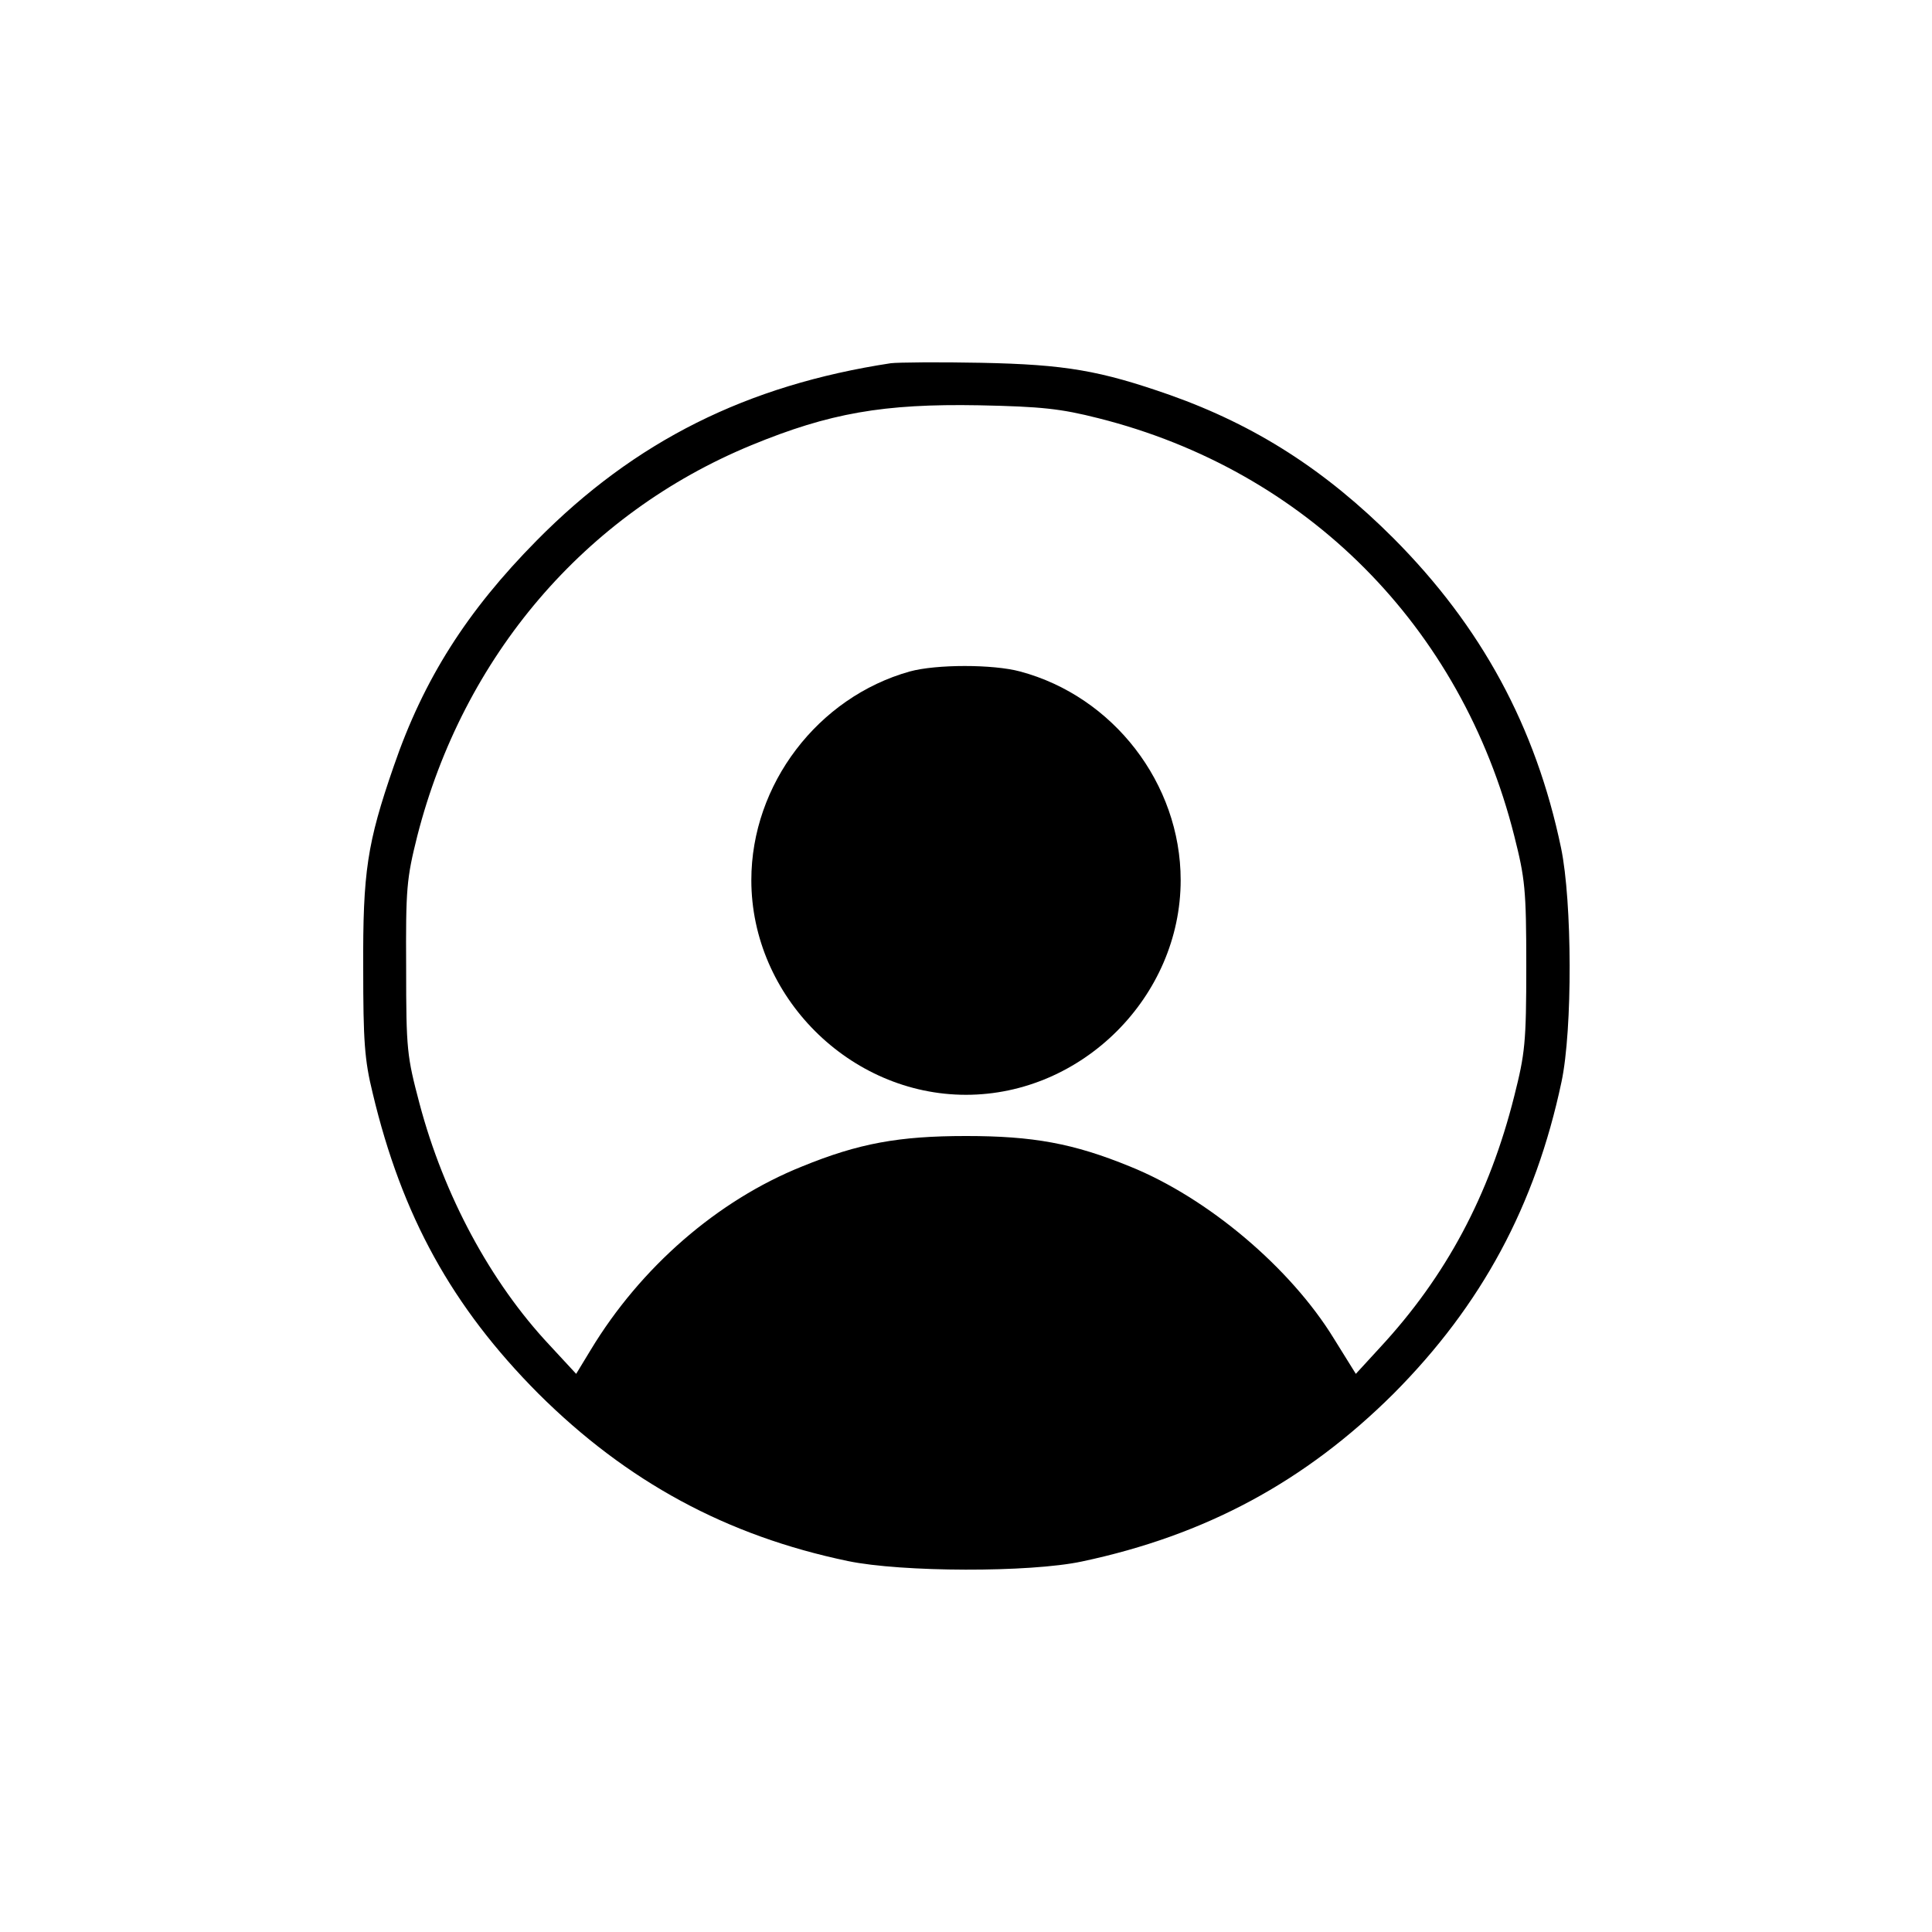 <?xml version="1.0" standalone="no"?>
<!DOCTYPE svg PUBLIC "-//W3C//DTD SVG 20010904//EN"
 "http://www.w3.org/TR/2001/REC-SVG-20010904/DTD/svg10.dtd">
<svg version="1.0" xmlns="http://www.w3.org/2000/svg"
 width="450pt" height="450pt" viewBox="0 0 450 450"
 preserveAspectRatio="xMidYMid meet">

<g transform="translate(0,450) scale(0.1,-0.1)"
fill="#000000" stroke="none">
<path d="M2075 3654 c-335 -51 -596 -181 -825 -413 -162 -164 -263 -322 -333
-526 -62 -179 -72 -246 -71 -470 0 -169 3 -214 22 -291 68 -286 185 -498 386
-700 206 -205 438 -331 721 -390 125 -26 423 -27 545 -1 288 61 520 186 726
391 205 206 330 438 391 726 26 122 25 420 -1 545 -59 283 -186 516 -390 721
-159 159 -321 263 -521 334 -163 57 -243 71 -440 75 -99 2 -193 1 -210 -1z
m483 -128 c485 -122 846 -485 969 -973 25 -99 28 -124 28 -303 0 -179 -3 -204
-28 -303 -58 -231 -159 -420 -313 -586 l-56 -61 -51 82 c-101 165 -294 328
-475 401 -132 54 -226 71 -382 71 -156 0 -250 -17 -382 -71 -197 -79 -376
-235 -492 -427 l-34 -56 -62 67 c-137 146 -246 348 -303 563 -29 110 -31 124
-31 315 -1 186 1 208 26 308 107 418 390 750 778 910 182 75 308 97 530 93
147 -3 191 -8 278 -30z"/>
<path d="M2119 2936 c-214 -60 -369 -263 -369 -486 0 -271 229 -500 500 -500
271 0 500 229 500 500 0 225 -157 428 -374 486 -63 17 -195 17 -257 0z"/>
</g>
</svg>

